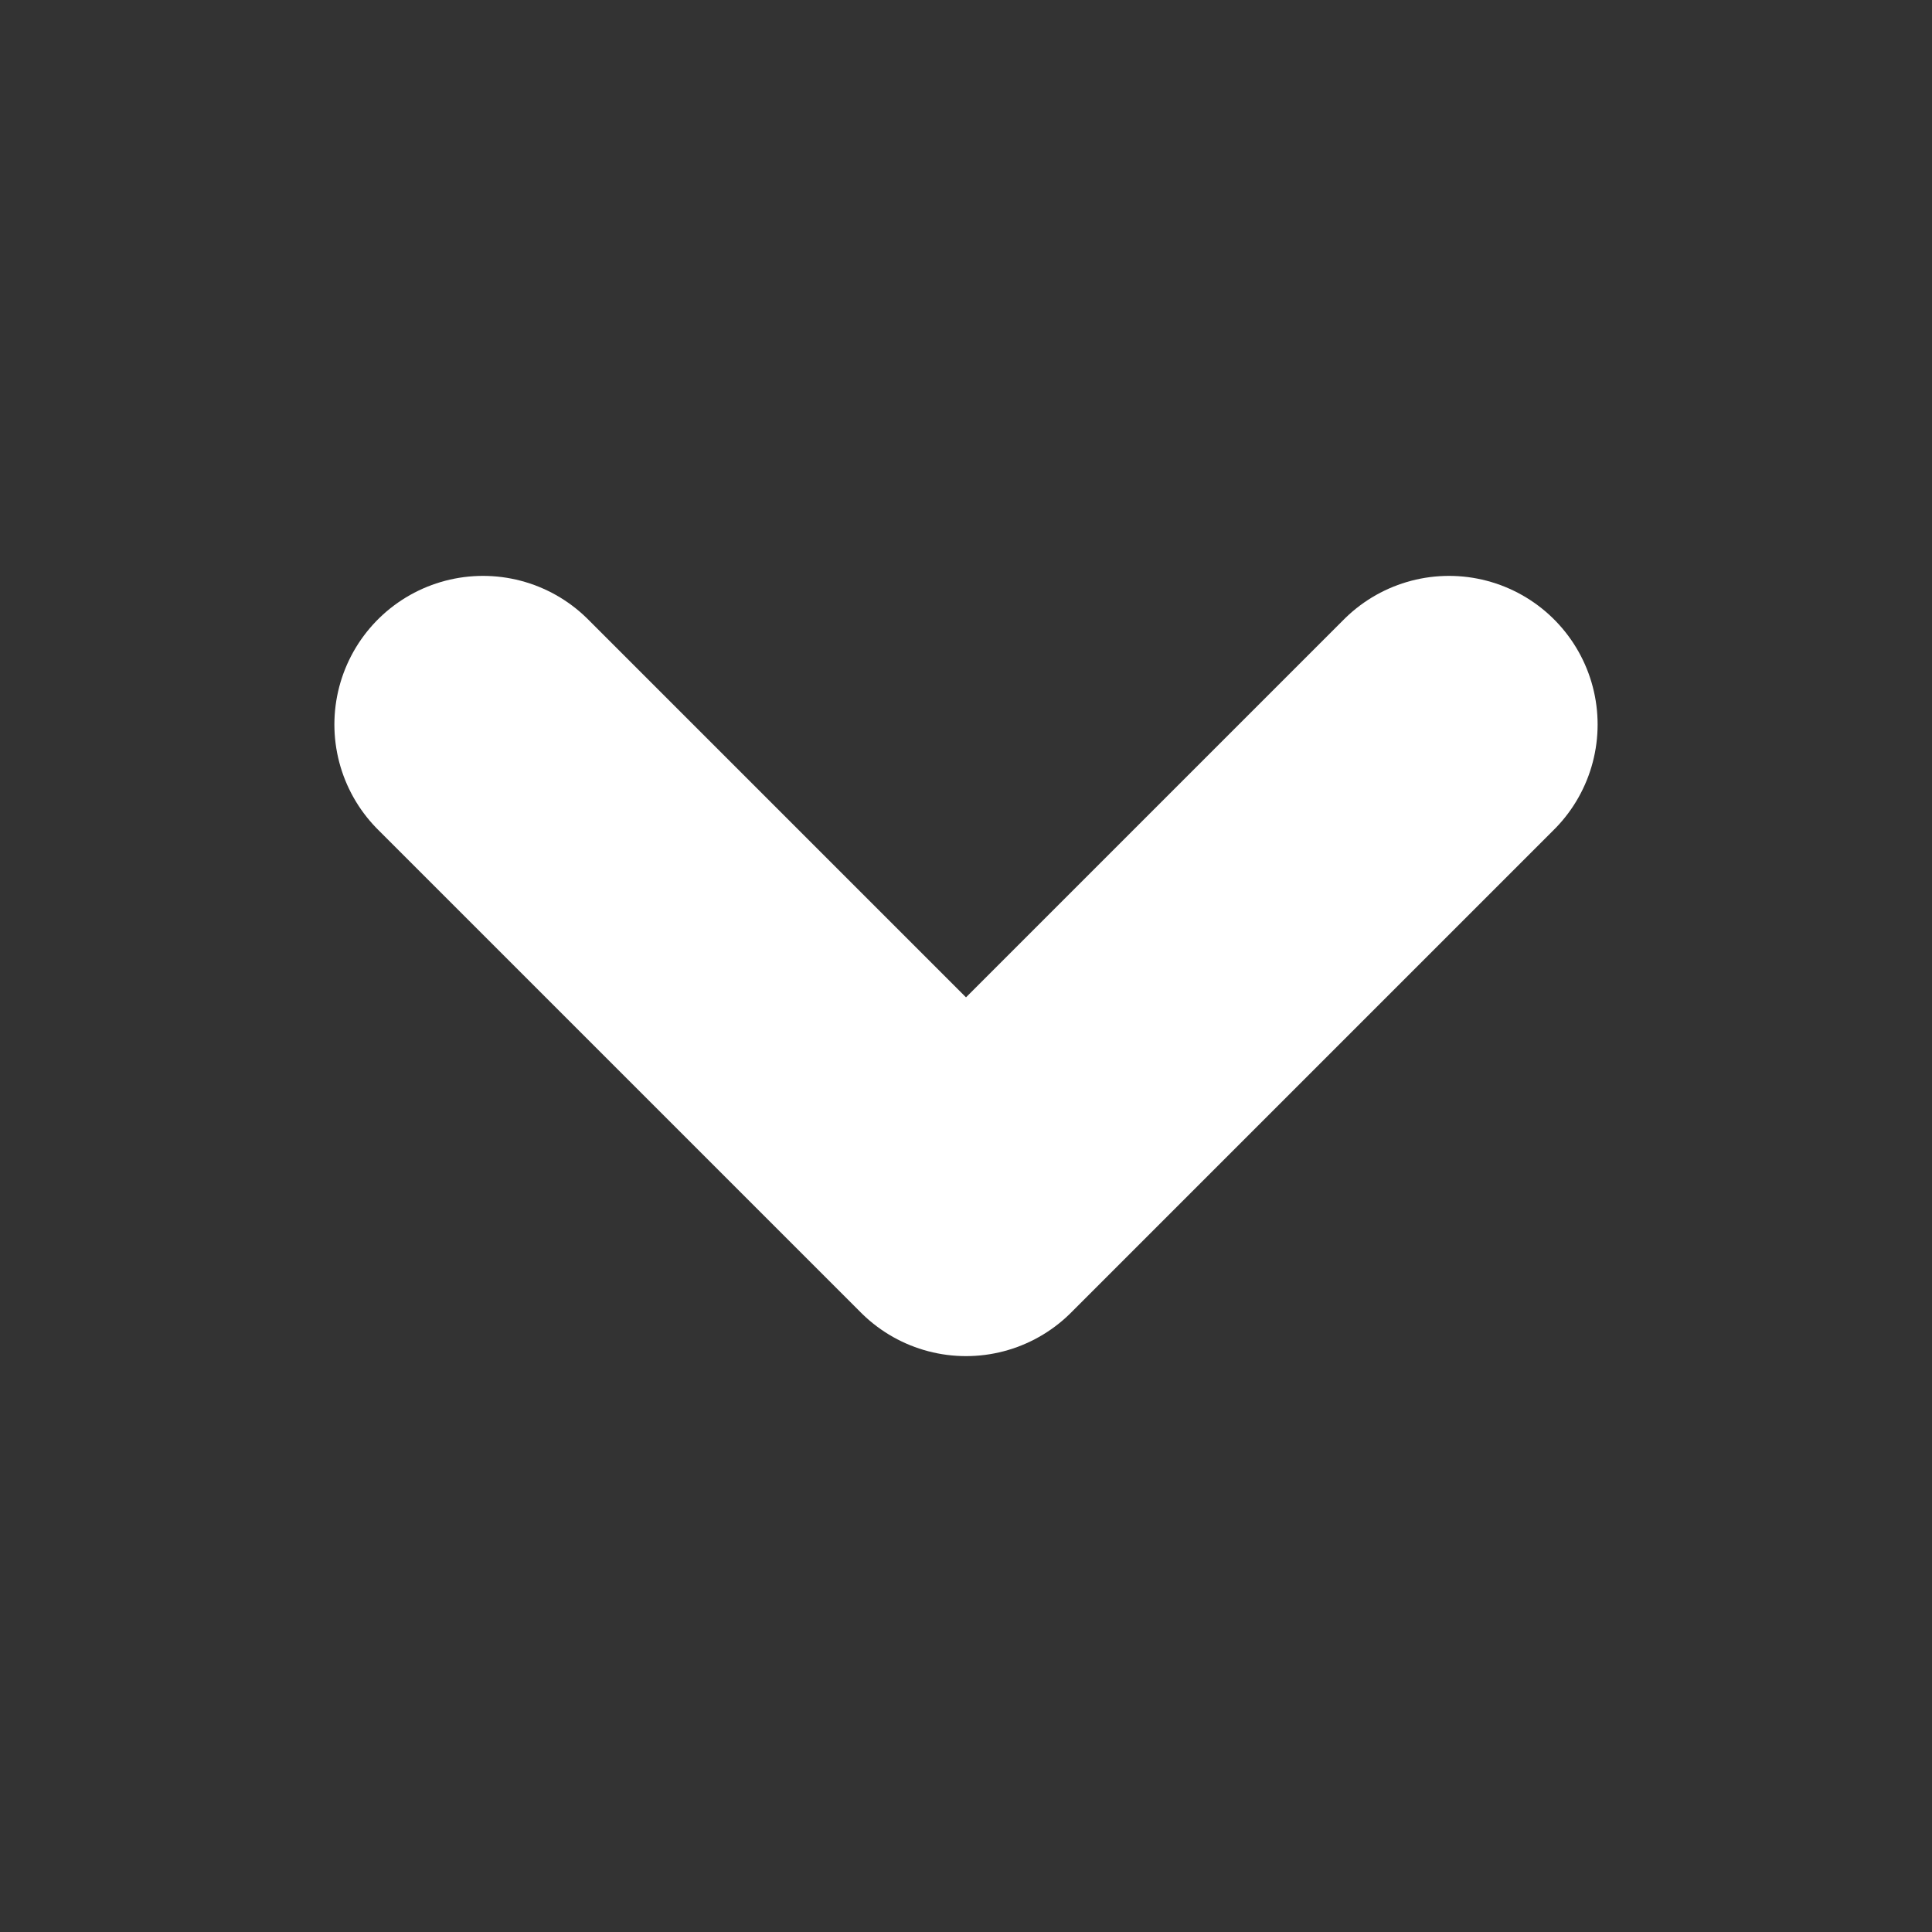 <svg width="13" height="13" viewBox="0 0 13 13" fill="none" xmlns="http://www.w3.org/2000/svg">
<rect x="0" y="0" width="13" height="13" fill="#333333" stroke="none"/>
<path d="M9.75 4.875L6.5 8.125L3.25 4.875" stroke="white" stroke-width="2" stroke-linecap="round" stroke-linejoin="round"/>
</svg>
